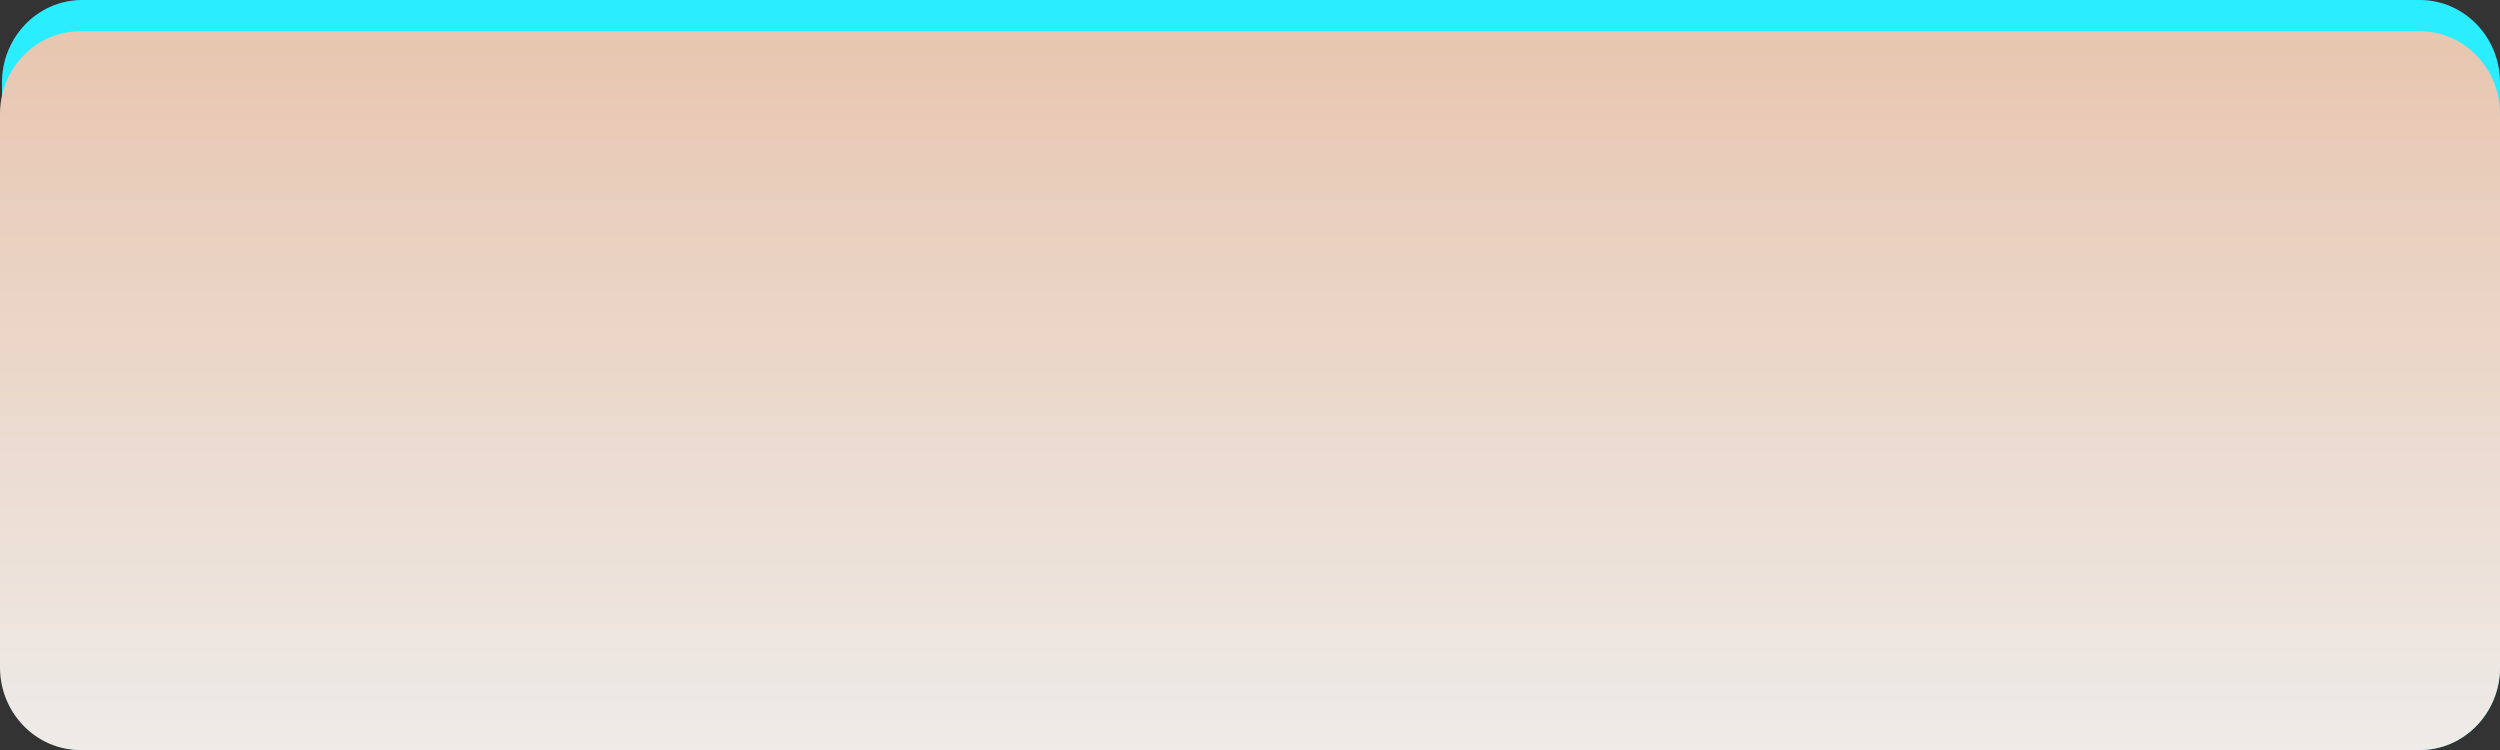 <?xml version="1.0" encoding="utf-8"?>
<!-- Generator: Adobe Illustrator 15.0.0, SVG Export Plug-In . SVG Version: 6.00 Build 0)  -->
<!DOCTYPE svg PUBLIC "-//W3C//DTD SVG 1.1//EN" "http://www.w3.org/Graphics/SVG/1.1/DTD/svg11.dtd">
<svg version="1.1" id="Calque_1" xmlns="http://www.w3.org/2000/svg" xmlns:xlink="http://www.w3.org/1999/xlink" x="0px" y="0px"
	 width="80px" height="24px" viewBox="0 0 80 24" enable-background="new 0 0 80 24" xml:space="preserve">
<rect x="0" y="0" width="80" height="24" fill="#333333" stroke="none"/>
<g>
	<path fill="#2AEDFF" d="M77.437,24H2.627c-1.415,0-2.564-1.188-2.564-2.645V2.643C0.061,1.186,1.212,0,2.627,0h74.809
		C78.851,0,80,1.186,80,2.643v18.712C80,22.813,78.851,24,77.437,24L77.437,24z"/>
	
		<linearGradient id="SVGID_1_" gradientUnits="userSpaceOnUse" x1="921.635" y1="1601.241" x2="921.635" y2="1578.241" gradientTransform="matrix(1 0 0 1 -881.635 -1577.24)">
		<stop  offset="0" style="stop-color:#EEEBE8"/>
		<stop  offset="1" style="stop-color:#E8C6B0"/>
	</linearGradient>
	<path fill="url(#SVGID_1_)" d="M77.435,24H2.566C1.15,24,0,22.813,0,21.355V3.642C-0.001,2.185,1.15,1,2.566,1h74.868
		C78.85,1,80,2.186,80,3.642v17.713C80,22.813,78.85,24,77.435,24L77.435,24z"/>
</g>
</svg>
